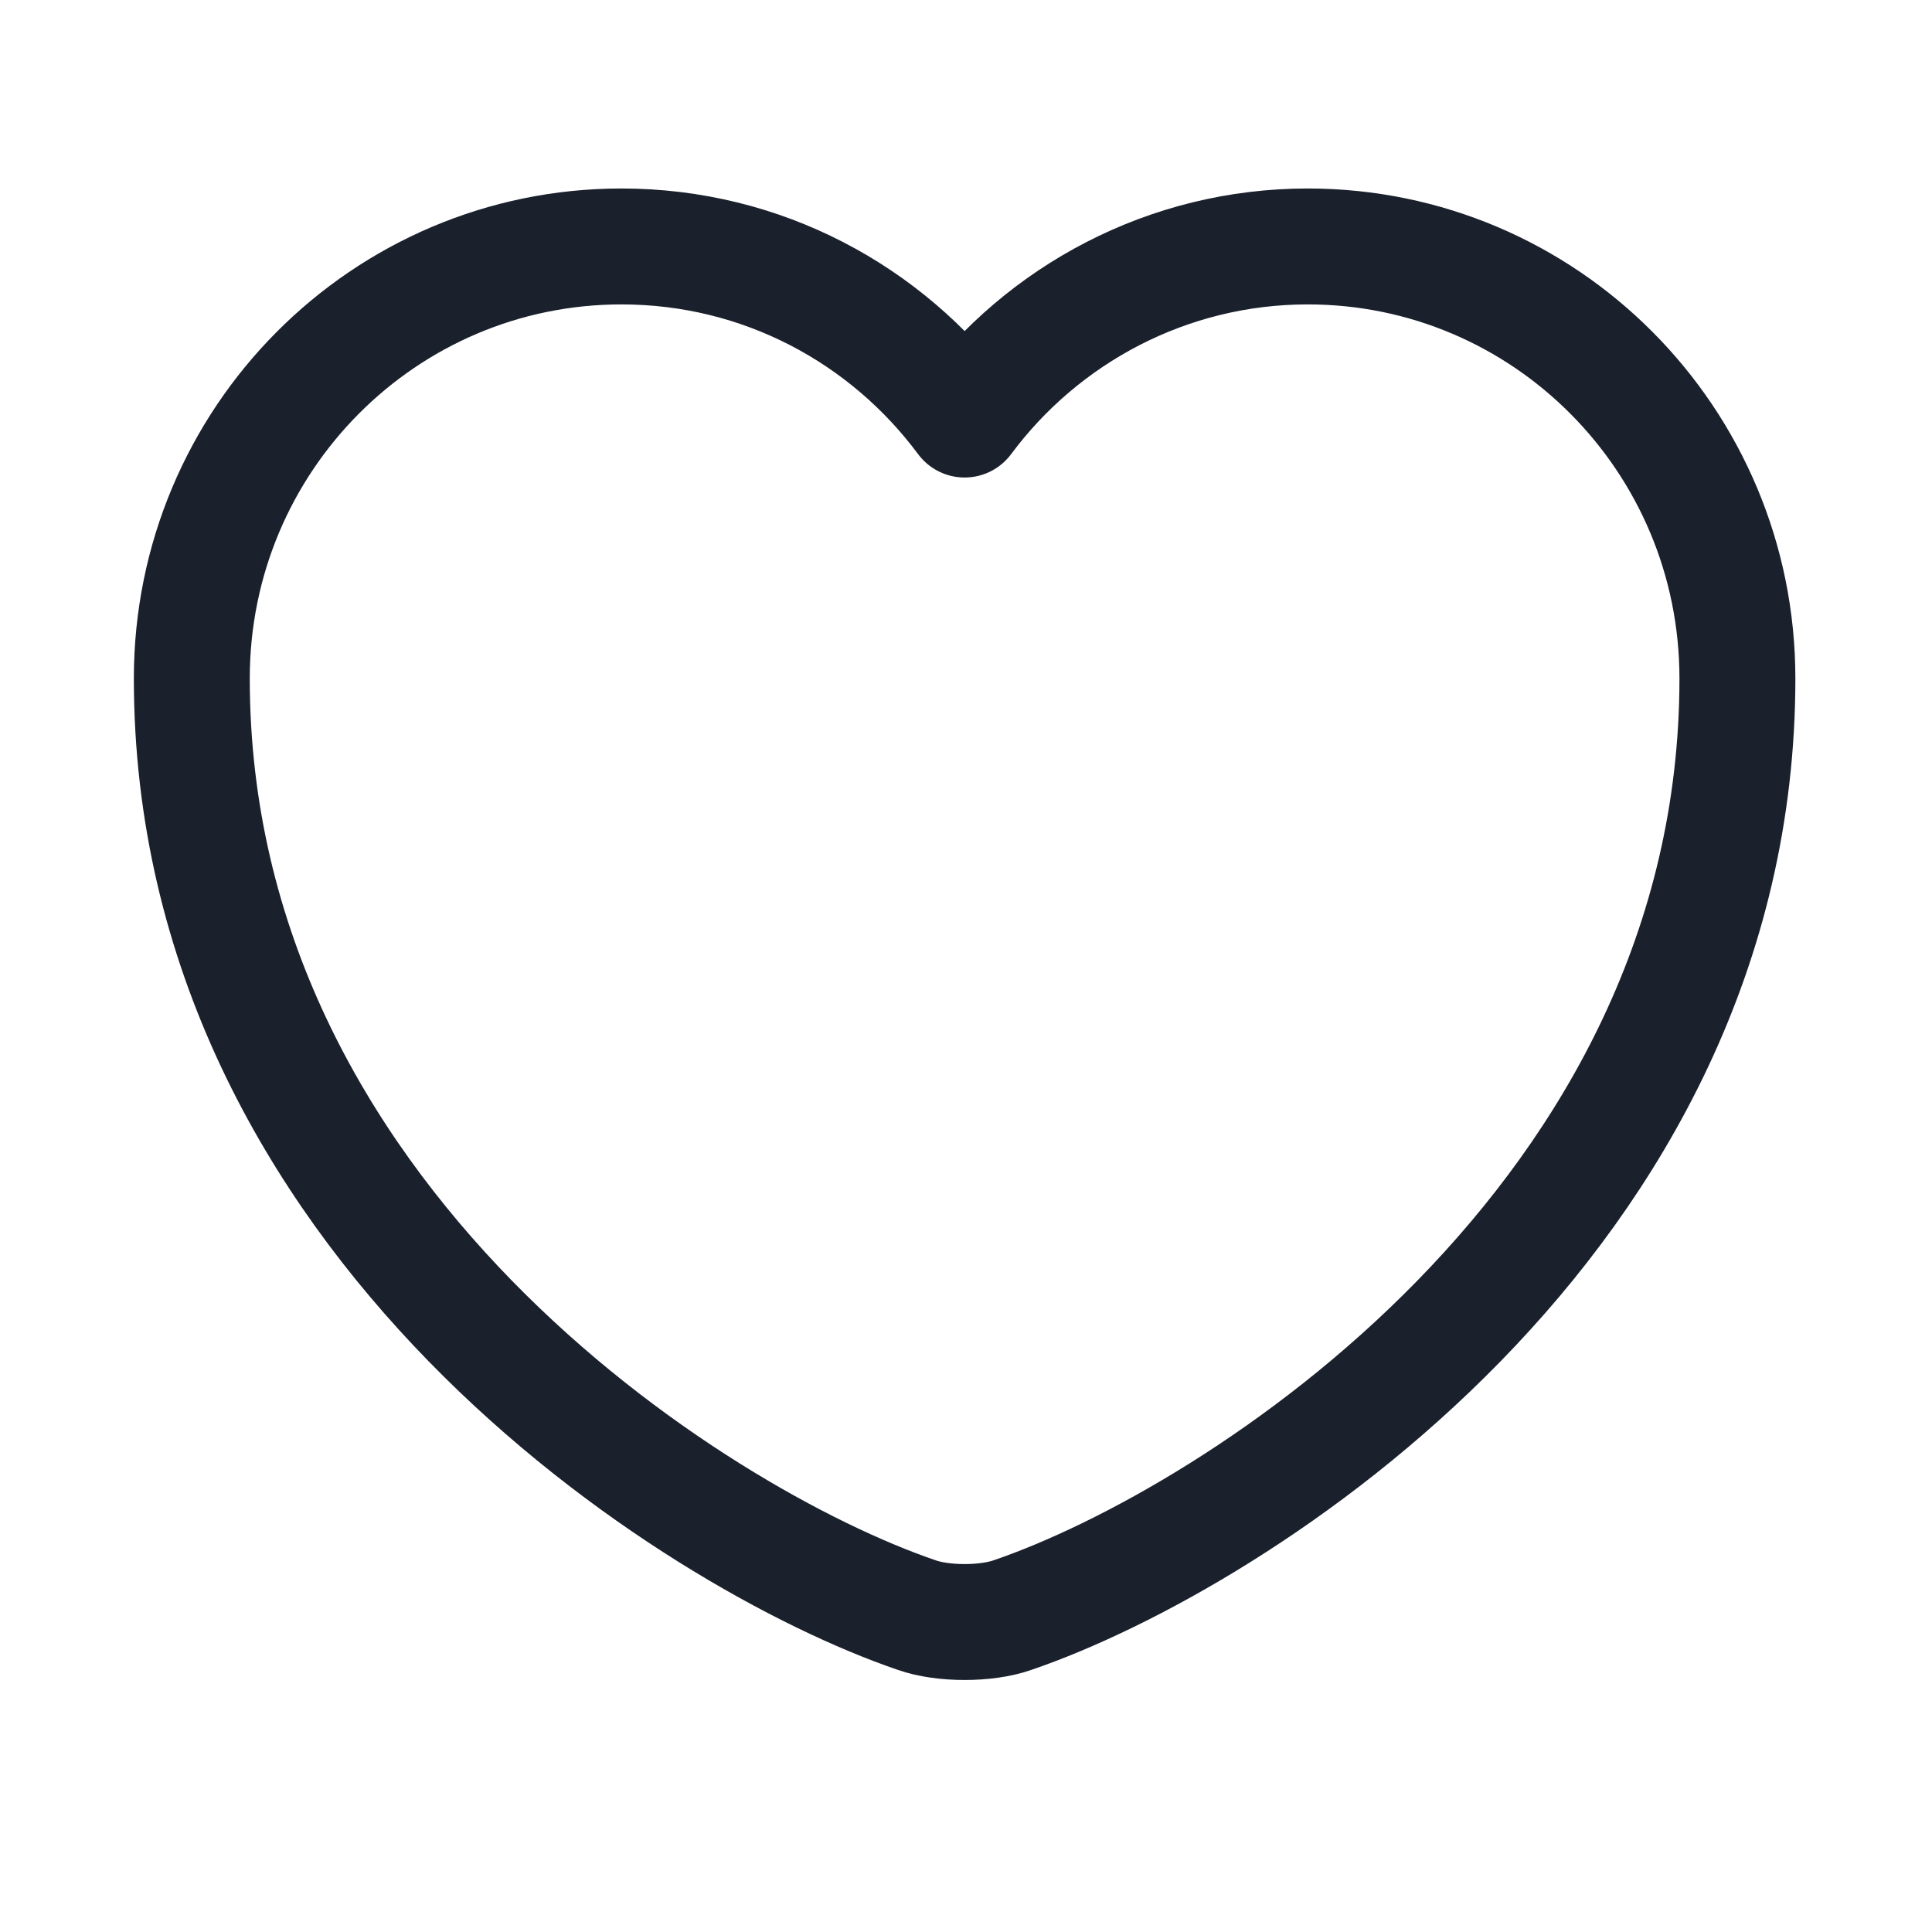 <svg xmlns="http://www.w3.org/2000/svg" width="25" height="25" viewBox="0 0 25 25" fill="none">
  <path d="M13.102 20.899C12.762 21.019 12.202 21.019 11.862 20.899C8.962 19.909 2.482 15.779 2.482 8.779C2.482 5.689 4.972 3.189 8.042 3.189C9.862 3.189 11.472 4.069 12.482 5.429C13.492 4.069 15.112 3.189 16.922 3.189C19.992 3.189 22.482 5.689 22.482 8.779C22.482 15.779 16.002 19.909 13.102 20.899Z" stroke="#1A202C" stroke-width="1.5" stroke-linecap="round" stroke-linejoin="round"/>
</svg>